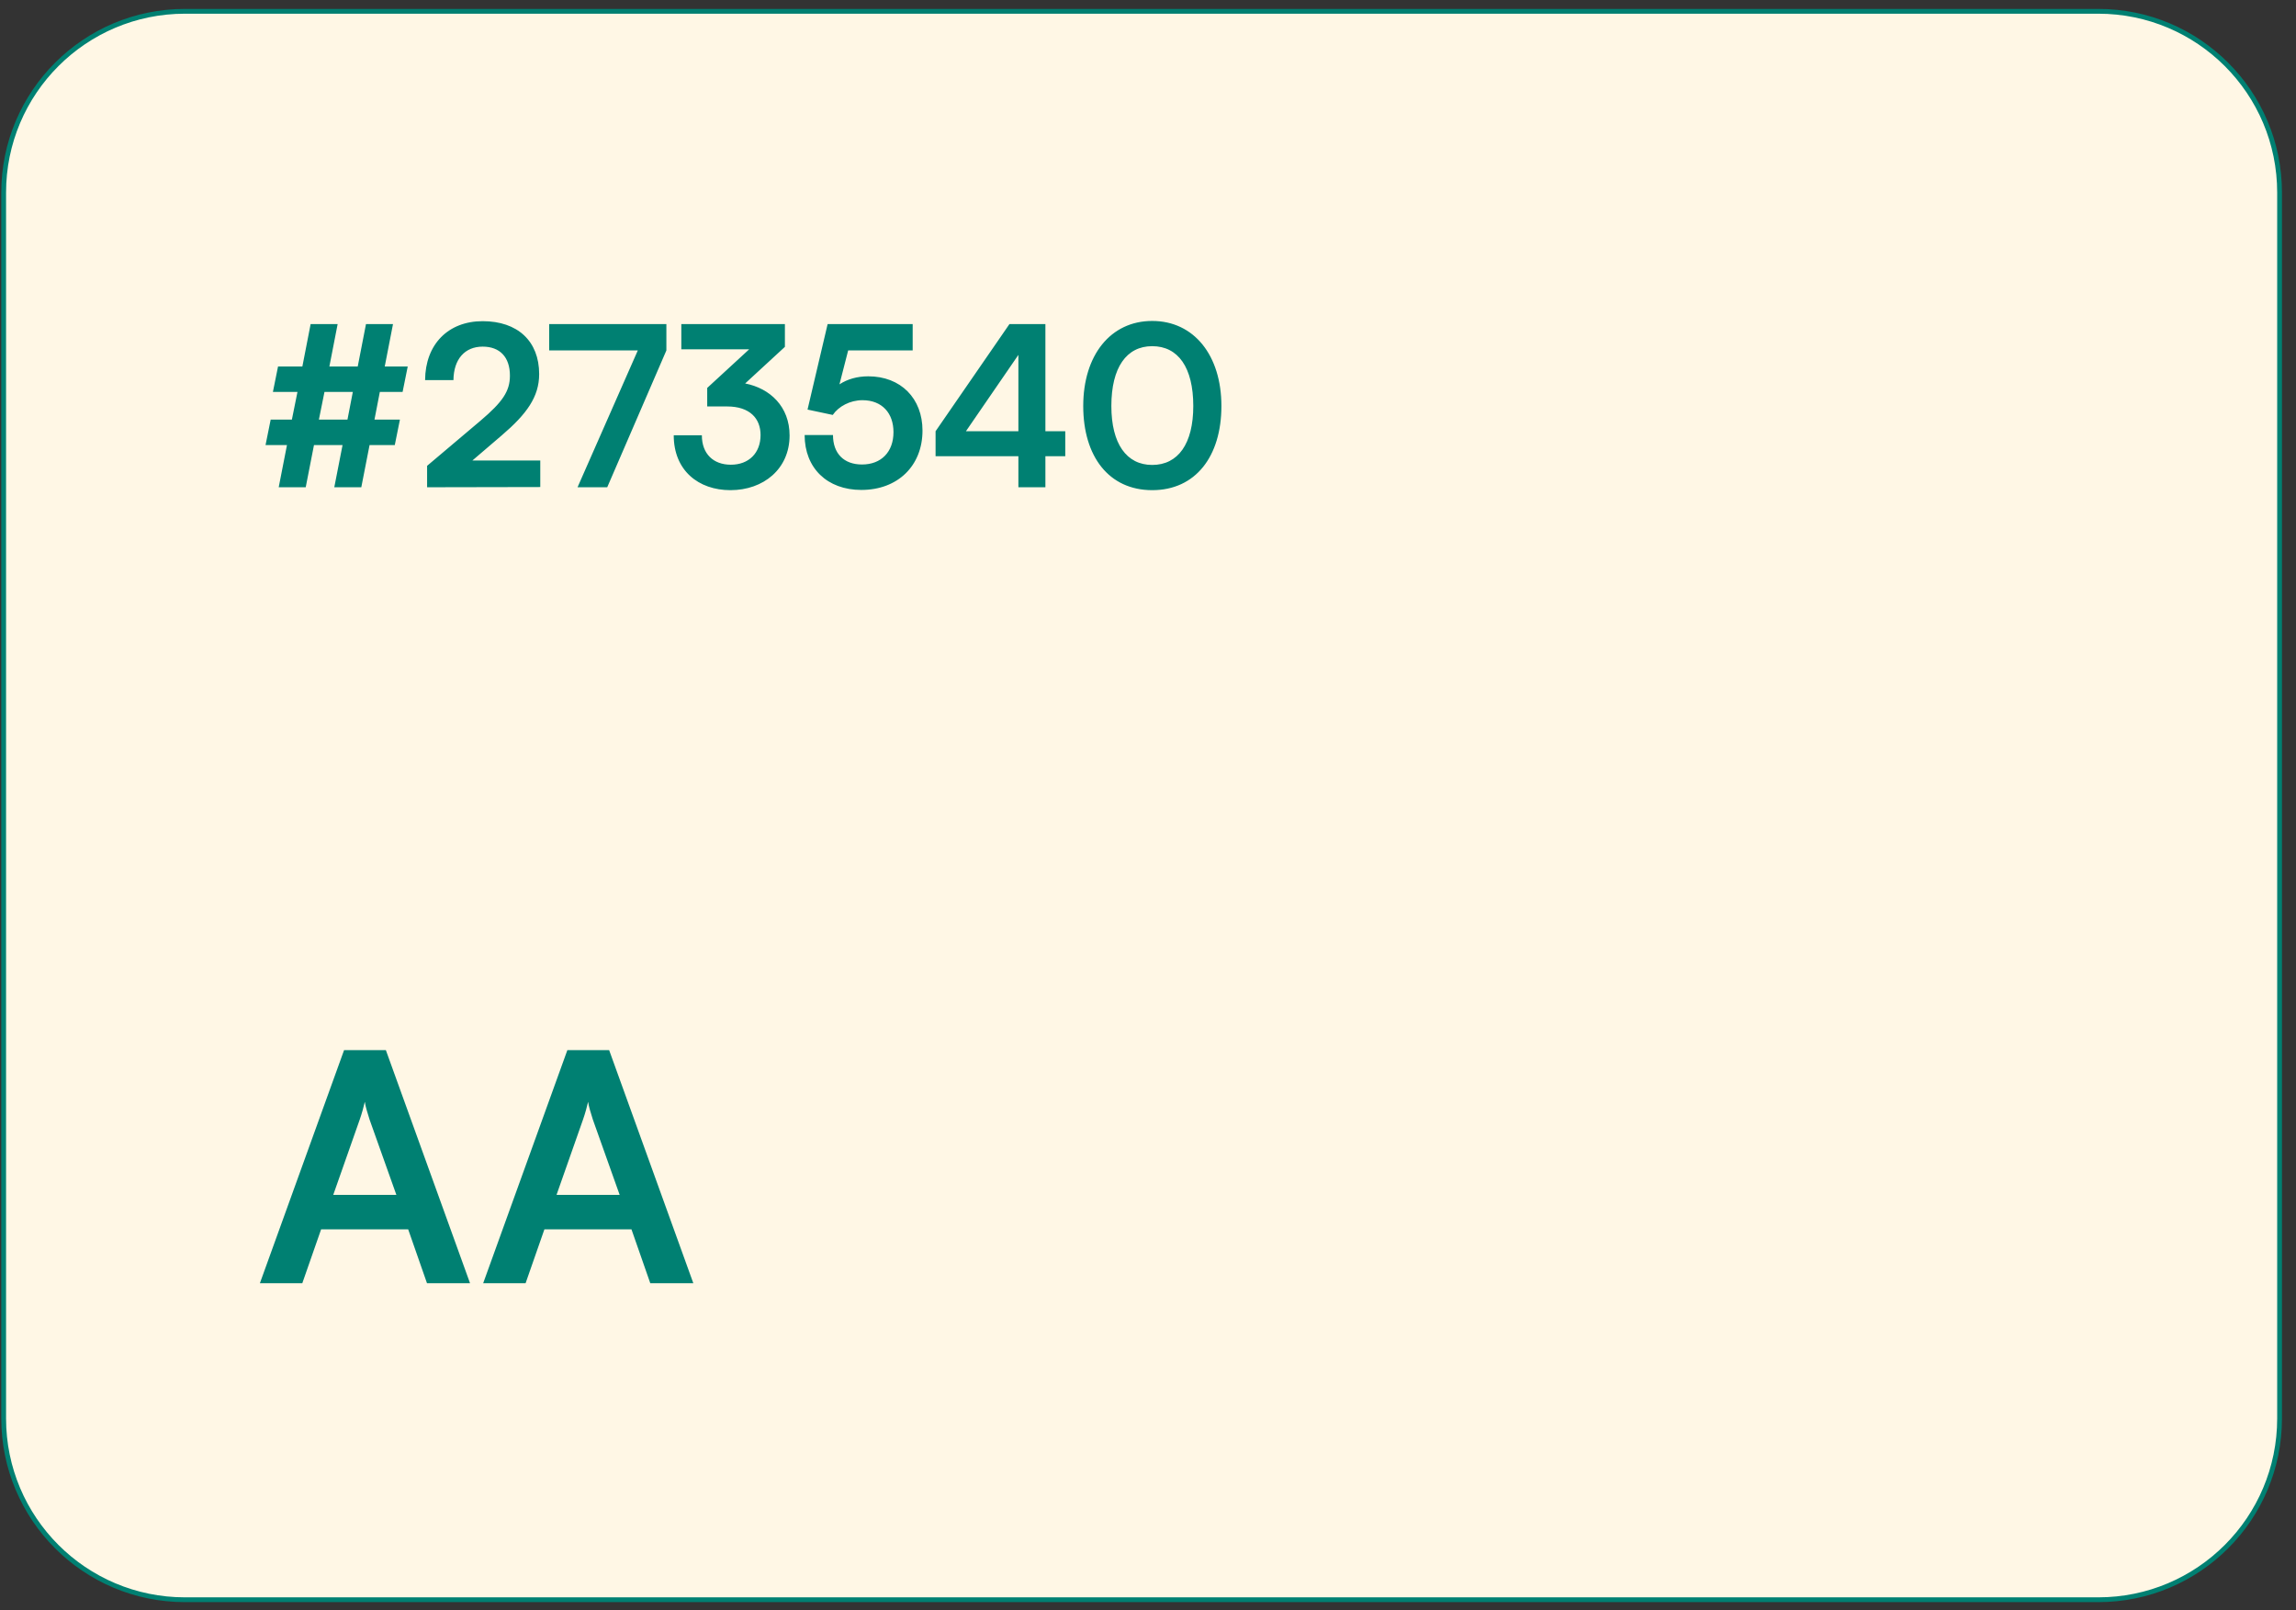 <svg width="144" height="101" viewBox="0 0 144 101" fill="none" xmlns="http://www.w3.org/2000/svg">
<rect x="0" y="0" width="144" height="101" fill="#333333" stroke="none"/>
<path d="M11.6 0.709H131.6C137.88 0.709 142.97 5.799 142.97 12.079V88.959C142.97 95.238 137.88 100.329 131.6 100.329H11.6C5.321 100.329 0.23 95.238 0.23 88.959V12.079C0.23 5.799 5.321 0.709 11.6 0.709Z" fill="#FFF7E5"/>
<path d="M11.6 0.709H131.6C137.88 0.709 142.97 5.799 142.97 12.079V88.959C142.97 95.238 137.88 100.329 131.6 100.329H11.6C5.321 100.329 0.23 95.238 0.23 88.959V12.079C0.23 5.799 5.321 0.709 11.6 0.709Z" stroke="#008072" stroke-width="0.3"/>
<path d="M16.976 26.317H18.306L18.656 24.581H17.116L17.438 22.985H18.964L19.482 20.325H21.176L20.658 22.985H22.436L22.954 20.325H24.648L24.13 22.985H25.572L25.25 24.581H23.822L23.486 26.317H25.082L24.76 27.913H23.178L22.66 30.559H20.966L21.484 27.913H19.692L19.174 30.559H17.48L17.998 27.913H16.654L16.976 26.317ZM20 26.317H21.792L22.128 24.581H20.35L20 26.317ZM33.885 30.545L26.787 30.559V29.215L30.133 26.387C31.519 25.211 31.981 24.539 31.981 23.559C31.981 22.397 31.351 21.739 30.273 21.739C29.153 21.739 28.453 22.523 28.439 23.839H26.661C26.675 21.599 28.103 20.143 30.273 20.143C32.457 20.143 33.815 21.389 33.815 23.461C33.815 24.889 33.031 25.967 31.477 27.297L29.629 28.879H33.885V30.545ZM34.444 20.325H41.794V21.977L38.084 30.559H36.222L40.002 21.977H34.444V20.325ZM45.601 25.491H44.355V24.329L46.987 21.907H42.731V20.325H49.227V21.753L46.735 24.049C48.303 24.357 49.521 25.505 49.521 27.311C49.521 29.411 47.883 30.741 45.811 30.741C43.809 30.741 42.255 29.509 42.255 27.297H44.019C44.019 28.473 44.747 29.145 45.839 29.145C46.959 29.145 47.701 28.417 47.701 27.283C47.701 26.247 47.029 25.491 45.601 25.491ZM54.021 30.727C51.879 30.727 50.465 29.355 50.465 27.283H52.243C52.243 28.445 52.929 29.131 54.063 29.131C55.267 29.131 56.037 28.347 56.037 27.101C56.037 25.911 55.323 25.099 54.091 25.099C53.307 25.099 52.593 25.491 52.229 26.023L50.647 25.687L51.907 20.325H57.241V21.977H53.195L52.649 24.105C53.139 23.783 53.755 23.601 54.455 23.601C56.499 23.601 57.857 24.987 57.857 27.003C57.857 29.215 56.303 30.727 54.021 30.727ZM66.811 28.613H65.565V30.559H63.871V28.613H58.677V27.045L63.311 20.325H65.565V27.045H66.811V28.613ZM60.581 27.045H63.871V22.257L60.581 27.045ZM67.938 25.463C67.938 22.285 69.646 20.129 72.264 20.129C74.882 20.129 76.604 22.285 76.604 25.463C76.604 28.627 74.98 30.741 72.264 30.741C69.548 30.741 67.938 28.627 67.938 25.463ZM69.702 25.463C69.702 27.829 70.654 29.159 72.264 29.159C73.888 29.159 74.84 27.829 74.84 25.463C74.84 23.041 73.888 21.711 72.264 21.711C70.654 21.711 69.702 23.041 69.702 25.463Z" fill="#008072"/>
<path d="M18.96 80.478H16.3L21.58 65.859H24.2L29.48 80.478H26.78L25.6 77.099H20.14L18.96 80.478ZM22.56 70.219L20.9 74.939H24.86L23.18 70.219C23.06 69.838 22.92 69.398 22.88 69.099C22.82 69.379 22.7 69.819 22.56 70.219ZM32.964 80.478H30.304L35.584 65.859H38.204L43.484 80.478H40.784L39.604 77.099H34.144L32.964 80.478ZM36.564 70.219L34.904 74.939H38.864L37.184 70.219C37.064 69.838 36.924 69.398 36.884 69.099C36.824 69.379 36.704 69.819 36.564 70.219Z" fill="#008072"/>
</svg>
